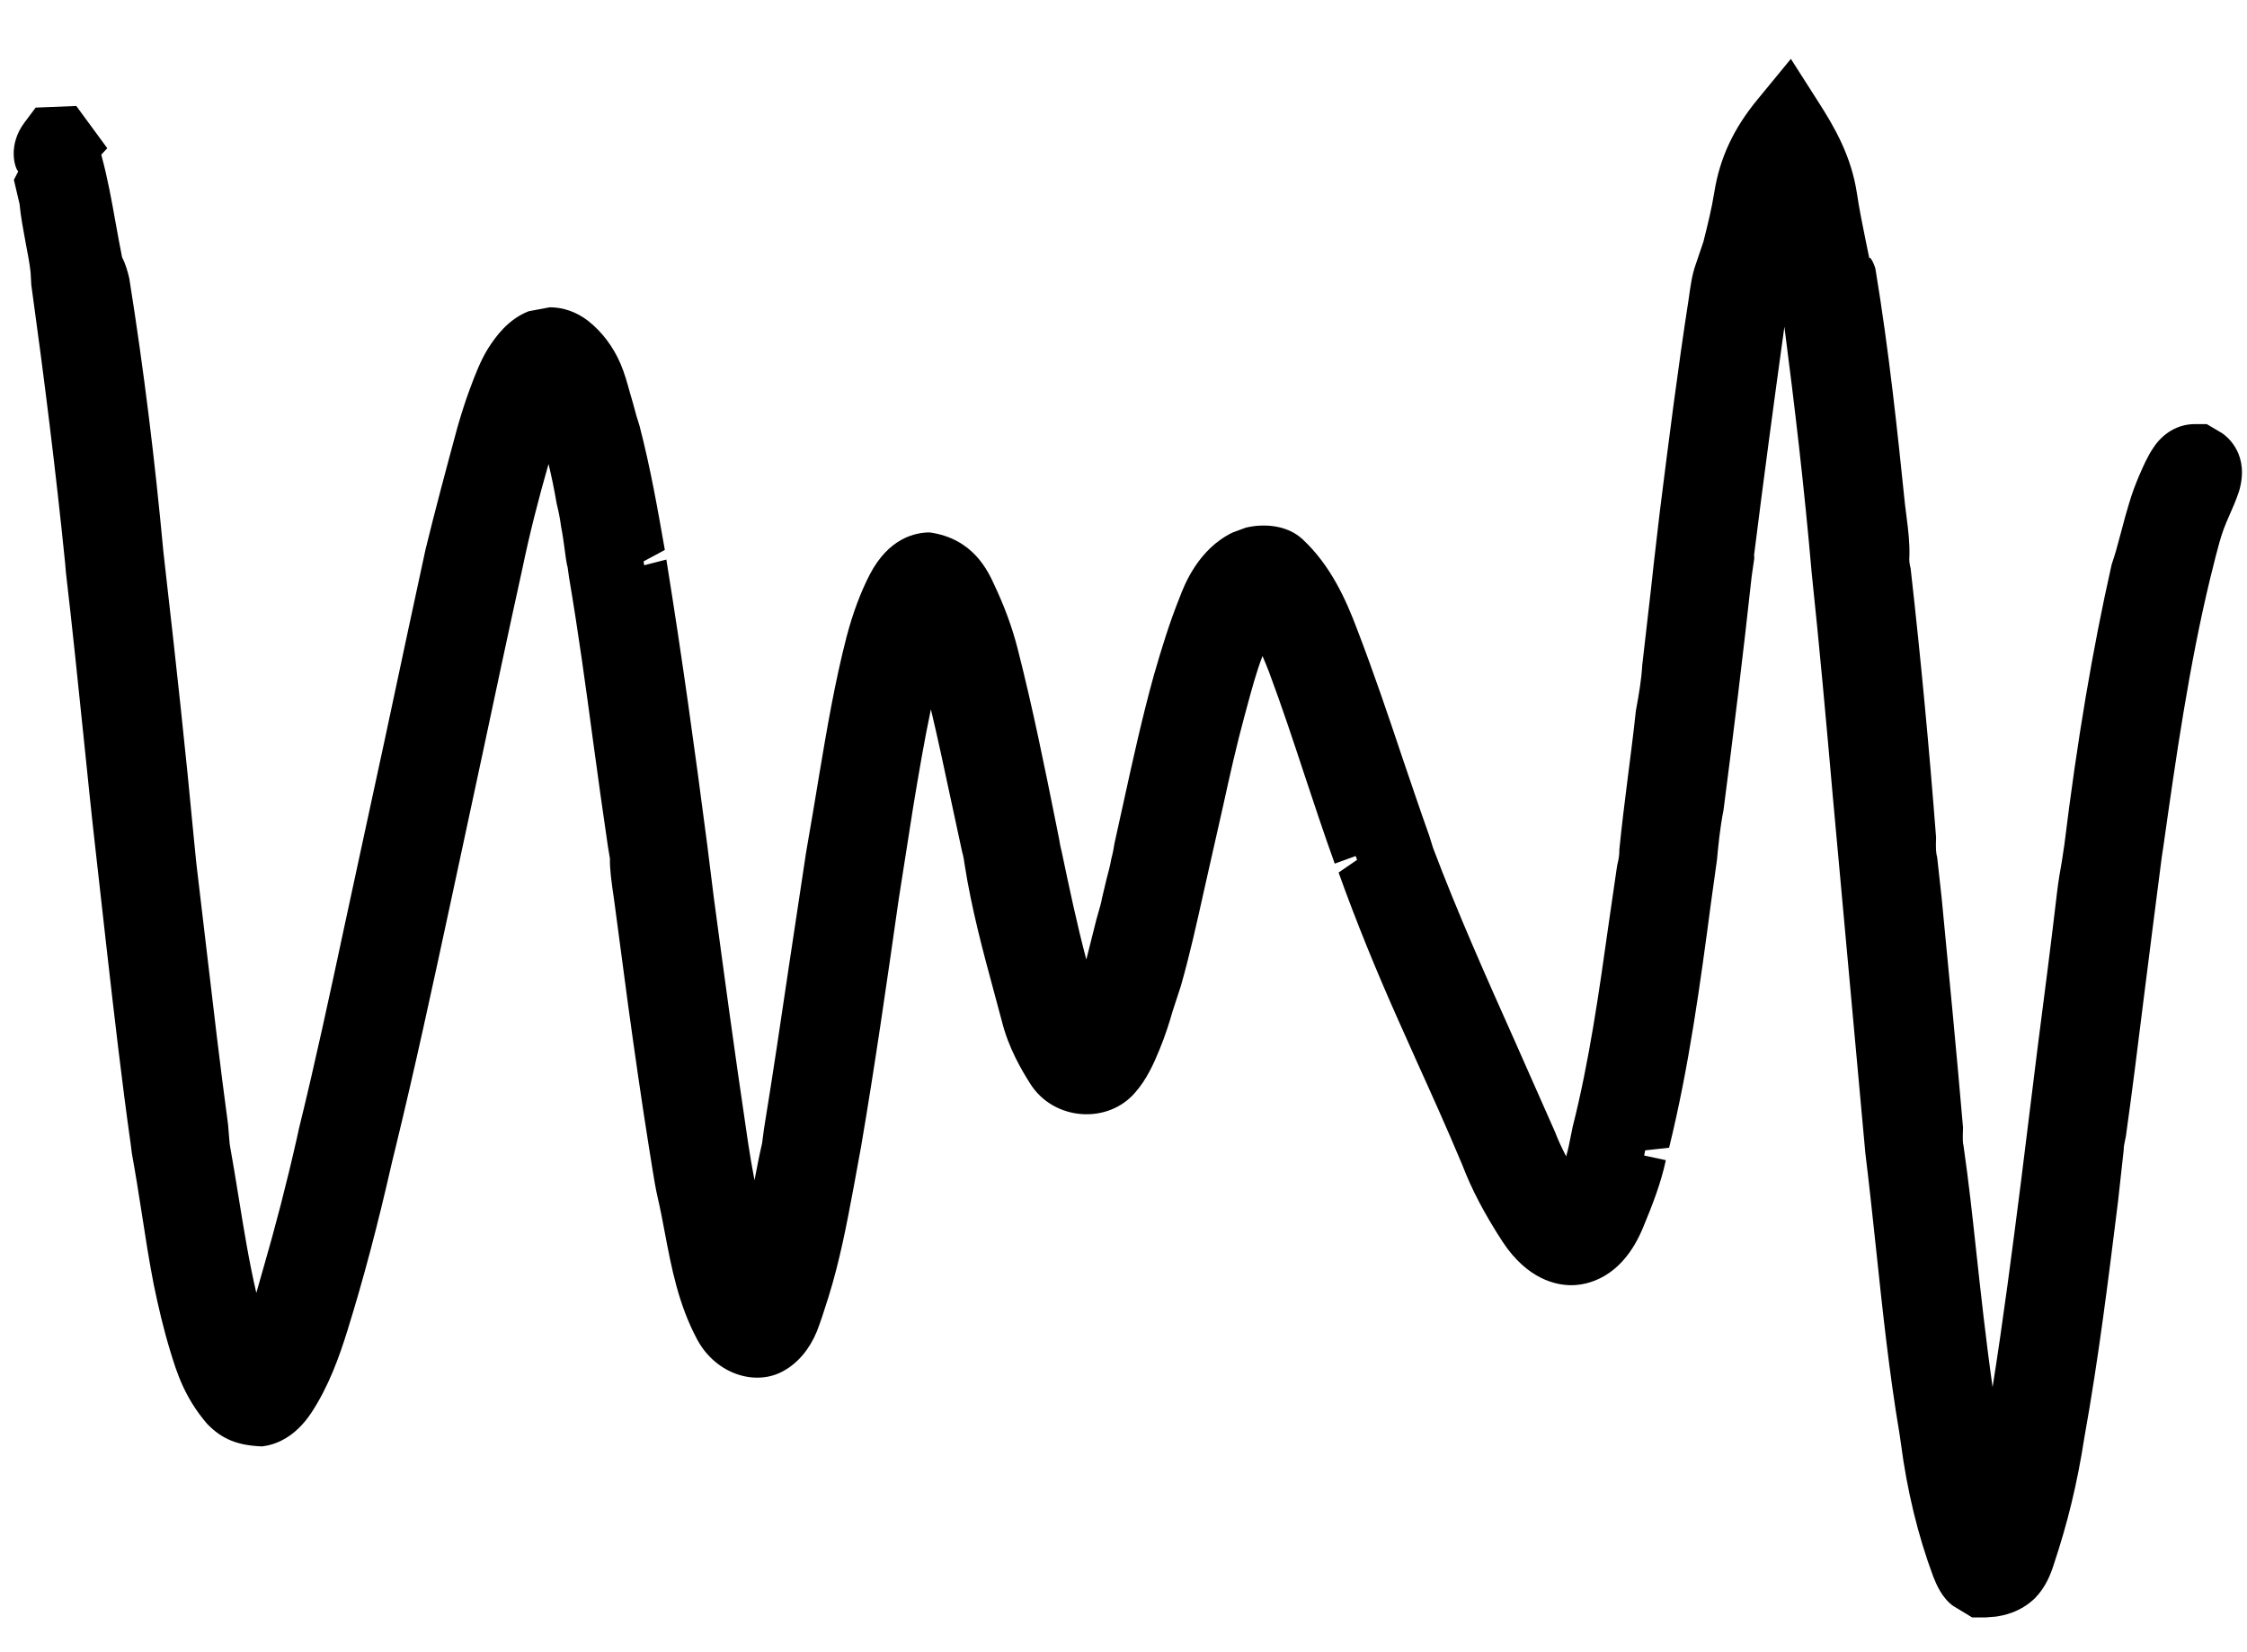 <?xml version="1.0" encoding="utf-8"?>
<!-- Generator: Adobe Illustrator 16.0.0, SVG Export Plug-In . SVG Version: 6.00 Build 0)  -->
<!DOCTYPE svg PUBLIC "-//W3C//DTD SVG 1.1//EN" "http://www.w3.org/Graphics/SVG/1.1/DTD/svg11.dtd">
<svg version="1.1" id="Layer_1" xmlns="http://www.w3.org/2000/svg" xmlns:xlink="http://www.w3.org/1999/xlink" x="0px" y="0px"
	 width="22.178px" height="16.307px" viewBox="0 0 22.178 16.307" enable-background="new 0 0 22.178 16.307" xml:space="preserve">
<g>
	<g>
		<path d="M19.6,15.964h-0.135l-0.188-0.114c-0.111-0.081-0.164-0.21-0.195-0.287c-0.153-0.411-0.259-0.849-0.321-1.323
			l-0.014-0.096c-0.099-0.584-0.166-1.209-0.232-1.834c-0.033-0.31-0.066-0.62-0.104-0.929l-0.321-3.519
			c-0.065-0.738-0.131-1.474-0.209-2.211c-0.074-0.854-0.168-1.646-0.269-2.426c-0.109,0.786-0.207,1.518-0.299,2.252l0.002,0.032
			l-0.026,0.18c-0.084,0.771-0.178,1.539-0.278,2.307c-0.035,0.179-0.05,0.337-0.065,0.494L16.889,8.9
			c-0.106,0.799-0.217,1.625-0.415,2.428l-0.236,0.026c-0.003,0.017-0.007,0.034-0.01,0.051l0.214,0.046
			c-0.049,0.229-0.133,0.443-0.22,0.653c-0.211,0.524-0.569,0.581-0.714,0.581c-0.146,0-0.43-0.055-0.676-0.427
			c-0.181-0.278-0.308-0.521-0.401-0.765c-0.163-0.388-0.3-0.69-0.437-0.993l-0.203-0.454c-0.209-0.47-0.404-0.946-0.579-1.434
			l0.182-0.125c-0.001-0.003-0.002-0.007-0.003-0.01c-0.003-0.009-0.006-0.019-0.01-0.028l-0.207,0.075
			c-0.105-0.291-0.202-0.585-0.3-0.88c-0.112-0.34-0.225-0.681-0.35-1.015c-0.02-0.052-0.041-0.103-0.063-0.154
			c-0.062,0.162-0.107,0.331-0.154,0.505l-0.025,0.092c-0.079,0.291-0.145,0.587-0.21,0.883l-0.188,0.833
			c-0.07,0.315-0.14,0.633-0.229,0.944l-0.082,0.251c-0.031,0.111-0.075,0.246-0.128,0.375c-0.059,0.145-0.129,0.298-0.239,0.423
			c-0.27,0.319-0.806,0.282-1.037-0.084c-0.087-0.137-0.213-0.352-0.278-0.608l-0.08-0.298c-0.11-0.406-0.223-0.826-0.291-1.264
			C9.515,8.49,9.509,8.449,9.497,8.411L9.383,7.882C9.32,7.588,9.258,7.294,9.188,7.001c-0.066,0.313-0.12,0.633-0.175,0.965
			L8.87,8.878c-0.116,0.813-0.233,1.63-0.371,2.439l-0.076,0.415c-0.066,0.352-0.135,0.716-0.246,1.07
			C8.134,12.94,8.1,13.044,8.062,13.142c-0.071,0.173-0.185,0.309-0.325,0.387c-0.276,0.159-0.67,0.035-0.854-0.305
			c-0.187-0.347-0.256-0.713-0.323-1.067c-0.021-0.113-0.043-0.227-0.069-0.339c-0.021-0.091-0.036-0.185-0.051-0.277l-0.04-0.25
			c-0.07-0.441-0.136-0.902-0.2-1.366L6.062,8.888C6.033,8.689,6.018,8.58,6.02,8.474L6,8.354c-0.051-0.343-0.098-0.687-0.145-1.03
			C5.782,6.78,5.708,6.237,5.616,5.696L5.603,5.602C5.591,5.562,5.58,5.476,5.569,5.391C5.56,5.328,5.552,5.265,5.539,5.204
			C5.525,5.098,5.51,5.036,5.495,4.974C5.467,4.812,5.441,4.689,5.414,4.58c-0.098,0.341-0.187,0.688-0.26,1.041
			C5.011,6.271,4.888,6.85,4.765,7.429L4.44,8.943C4.267,9.746,4.094,10.549,3.9,11.344l-0.032,0.131
			c-0.138,0.609-0.281,1.151-0.439,1.658c-0.079,0.254-0.183,0.549-0.358,0.814c-0.163,0.244-0.353,0.313-0.483,0.329
			c-0.244-0.009-0.399-0.072-0.545-0.224c-0.223-0.261-0.299-0.509-0.36-0.708c-0.068-0.222-0.12-0.444-0.166-0.667
			c-0.046-0.237-0.083-0.473-0.119-0.709c-0.03-0.194-0.061-0.388-0.096-0.581l-0.013-0.101c-0.088-0.623-0.161-1.263-0.234-1.901
			l-0.109-0.97C0.903,8.039,0.863,7.641,0.822,7.244c-0.055-0.53-0.109-1.061-0.171-1.59L0.643,5.56
			C0.551,4.649,0.436,3.729,0.309,2.812L0.302,2.689c-0.008-0.081-0.029-0.19-0.05-0.299c-0.023-0.125-0.047-0.25-0.059-0.377
			L0.137,1.775L0.18,1.692C0.144,1.657,0.077,1.431,0.239,1.213l0.113-0.151l0.401-0.016l0.306,0.417L1,1.526
			c0.001,0.006,0.003,0.012,0.004,0.018c0.058,0.214,0.098,0.434,0.137,0.654c0.021,0.114,0.041,0.228,0.064,0.341
			c0.039,0.077,0.057,0.15,0.071,0.208c0.146,0.917,0.253,1.798,0.336,2.692l0.024,0.214c0.101,0.882,0.197,1.763,0.28,2.649
			l0.021,0.211l0.098,0.83c0.069,0.586,0.137,1.173,0.216,1.756l0.016,0.193c0.031,0.174,0.06,0.349,0.088,0.523
			c0.053,0.327,0.104,0.642,0.175,0.946c0.012-0.042,0.024-0.085,0.036-0.127l0.027-0.094c0.125-0.431,0.238-0.866,0.337-1.306
			l0.021-0.096c0.159-0.645,0.303-1.316,0.447-1.989l0.168-0.778C3.73,7.621,3.875,6.939,4.02,6.258L4.2,5.423
			c0.095-0.389,0.204-0.796,0.315-1.206c0.038-0.131,0.077-0.256,0.123-0.379c0.053-0.144,0.107-0.282,0.179-0.398
			c0.078-0.123,0.201-0.29,0.401-0.368l0.208-0.039c0.134,0,0.266,0.046,0.38,0.135c0.134,0.105,0.247,0.254,0.319,0.423
			c0.038,0.089,0.064,0.182,0.09,0.276l0.033,0.114C6.27,4.067,6.29,4.136,6.312,4.202c0.109,0.419,0.179,0.822,0.25,1.226
			l-0.21,0.113c0.002,0.013,0.004,0.025,0.006,0.038l0.219-0.056c0.159,0.987,0.284,1.898,0.403,2.812l0.064,0.514
			c0.102,0.761,0.205,1.523,0.318,2.282l0.02,0.138c0.019,0.128,0.041,0.254,0.065,0.38c0.023-0.123,0.047-0.245,0.075-0.366
			l0.019-0.144C7.629,10.6,7.709,10.061,7.789,9.52l0.167-1.106c0.054-0.31,0.092-0.536,0.129-0.763
			C8.162,7.192,8.24,6.733,8.356,6.284c0.062-0.235,0.137-0.435,0.228-0.612c0.188-0.363,0.452-0.417,0.592-0.417
			C9.607,5.316,9.751,5.634,9.82,5.786c0.091,0.194,0.168,0.398,0.223,0.612c0.148,0.579,0.267,1.167,0.385,1.755l0.028,0.141
			c0.008,0.055,0.017,0.085,0.024,0.117c0.076,0.361,0.15,0.713,0.242,1.06l0.099-0.394c0.036-0.128,0.049-0.167,0.055-0.209
			l0.046-0.193c0.017-0.065,0.035-0.129,0.046-0.195C10.987,8.408,10.993,8.367,11,8.324l0.092-0.417
			c0.091-0.416,0.183-0.832,0.296-1.24c0.076-0.264,0.156-0.525,0.257-0.775c0.042-0.112,0.18-0.472,0.521-0.636l0.13-0.048
			c0.174-0.042,0.407-0.029,0.561,0.115c0.276,0.257,0.428,0.595,0.539,0.891c0.159,0.414,0.303,0.838,0.445,1.263
			c0.088,0.258,0.175,0.517,0.266,0.772l0.037,0.119c0.243,0.644,0.531,1.289,0.809,1.911l0.395,0.893
			c0.032,0.084,0.07,0.164,0.11,0.241c0.018-0.062,0.032-0.126,0.044-0.192l0.02-0.098c0.164-0.647,0.262-1.339,0.356-2.008
			l0.083-0.571c0.019-0.076,0.022-0.112,0.022-0.159c0.026-0.259,0.054-0.476,0.081-0.693c0.029-0.225,0.058-0.45,0.082-0.676
			c0.031-0.169,0.055-0.307,0.063-0.45l0.052-0.454c0.021-0.184,0.043-0.368,0.062-0.552l0.06-0.515
			c0.088-0.698,0.176-1.396,0.284-2.092c0.019-0.134,0.032-0.236,0.07-0.344l0.076-0.224c0.041-0.164,0.082-0.327,0.108-0.492
			c0.054-0.334,0.189-0.625,0.428-0.914l0.327-0.398l0.277,0.434c0.152,0.238,0.319,0.523,0.375,0.894
			c0.023,0.156,0.055,0.31,0.086,0.464l0.038,0.185c-0.008-0.039,0.03,0.002,0.058,0.092c0.136,0.82,0.219,1.62,0.292,2.326
			l0.017,0.136c0.016,0.123,0.03,0.247,0.027,0.371c-0.005,0.055,0.003,0.093,0.012,0.127c0.103,0.914,0.184,1.785,0.251,2.654
			c-0.004,0.111-0.001,0.156,0.011,0.198l0.044,0.399c0.073,0.755,0.146,1.51,0.211,2.267c-0.004,0.114-0.003,0.155,0.005,0.18
			c0.053,0.372,0.086,0.678,0.119,0.983c0.051,0.468,0.102,0.936,0.168,1.4c0.106-0.67,0.193-1.344,0.279-2.018l0.165-1.331
			c0.066-0.513,0.133-1.026,0.193-1.542c0.012-0.099,0.029-0.202,0.047-0.301l0.024-0.159c0.127-1.034,0.28-1.939,0.467-2.768
			c0.025-0.077,0.036-0.109,0.045-0.143l0.051-0.188c0.025-0.096,0.051-0.192,0.08-0.286c0.026-0.087,0.058-0.172,0.093-0.255
			c0.045-0.105,0.087-0.197,0.137-0.272c0.096-0.152,0.248-0.242,0.413-0.242h0.12l0.149,0.088c0.06,0.04,0.276,0.217,0.169,0.576
			c-0.03,0.089-0.063,0.165-0.096,0.239c-0.02,0.046-0.04,0.091-0.057,0.138c-0.03,0.084-0.054,0.174-0.077,0.264l-0.056,0.224
			c-0.207,0.859-0.336,1.759-0.459,2.63l-0.017,0.112c-0.067,0.519-0.124,0.965-0.18,1.411c-0.056,0.448-0.111,0.896-0.174,1.344
			c-0.012,0.059-0.024,0.111-0.022,0.138l-0.056,0.509c-0.095,0.763-0.192,1.551-0.331,2.322c-0.072,0.467-0.169,0.86-0.306,1.269
			c-0.027,0.085-0.076,0.213-0.178,0.319c-0.151,0.151-0.332,0.178-0.392,0.187L19.6,15.964z"/>
	</g>
</g>
</svg>
